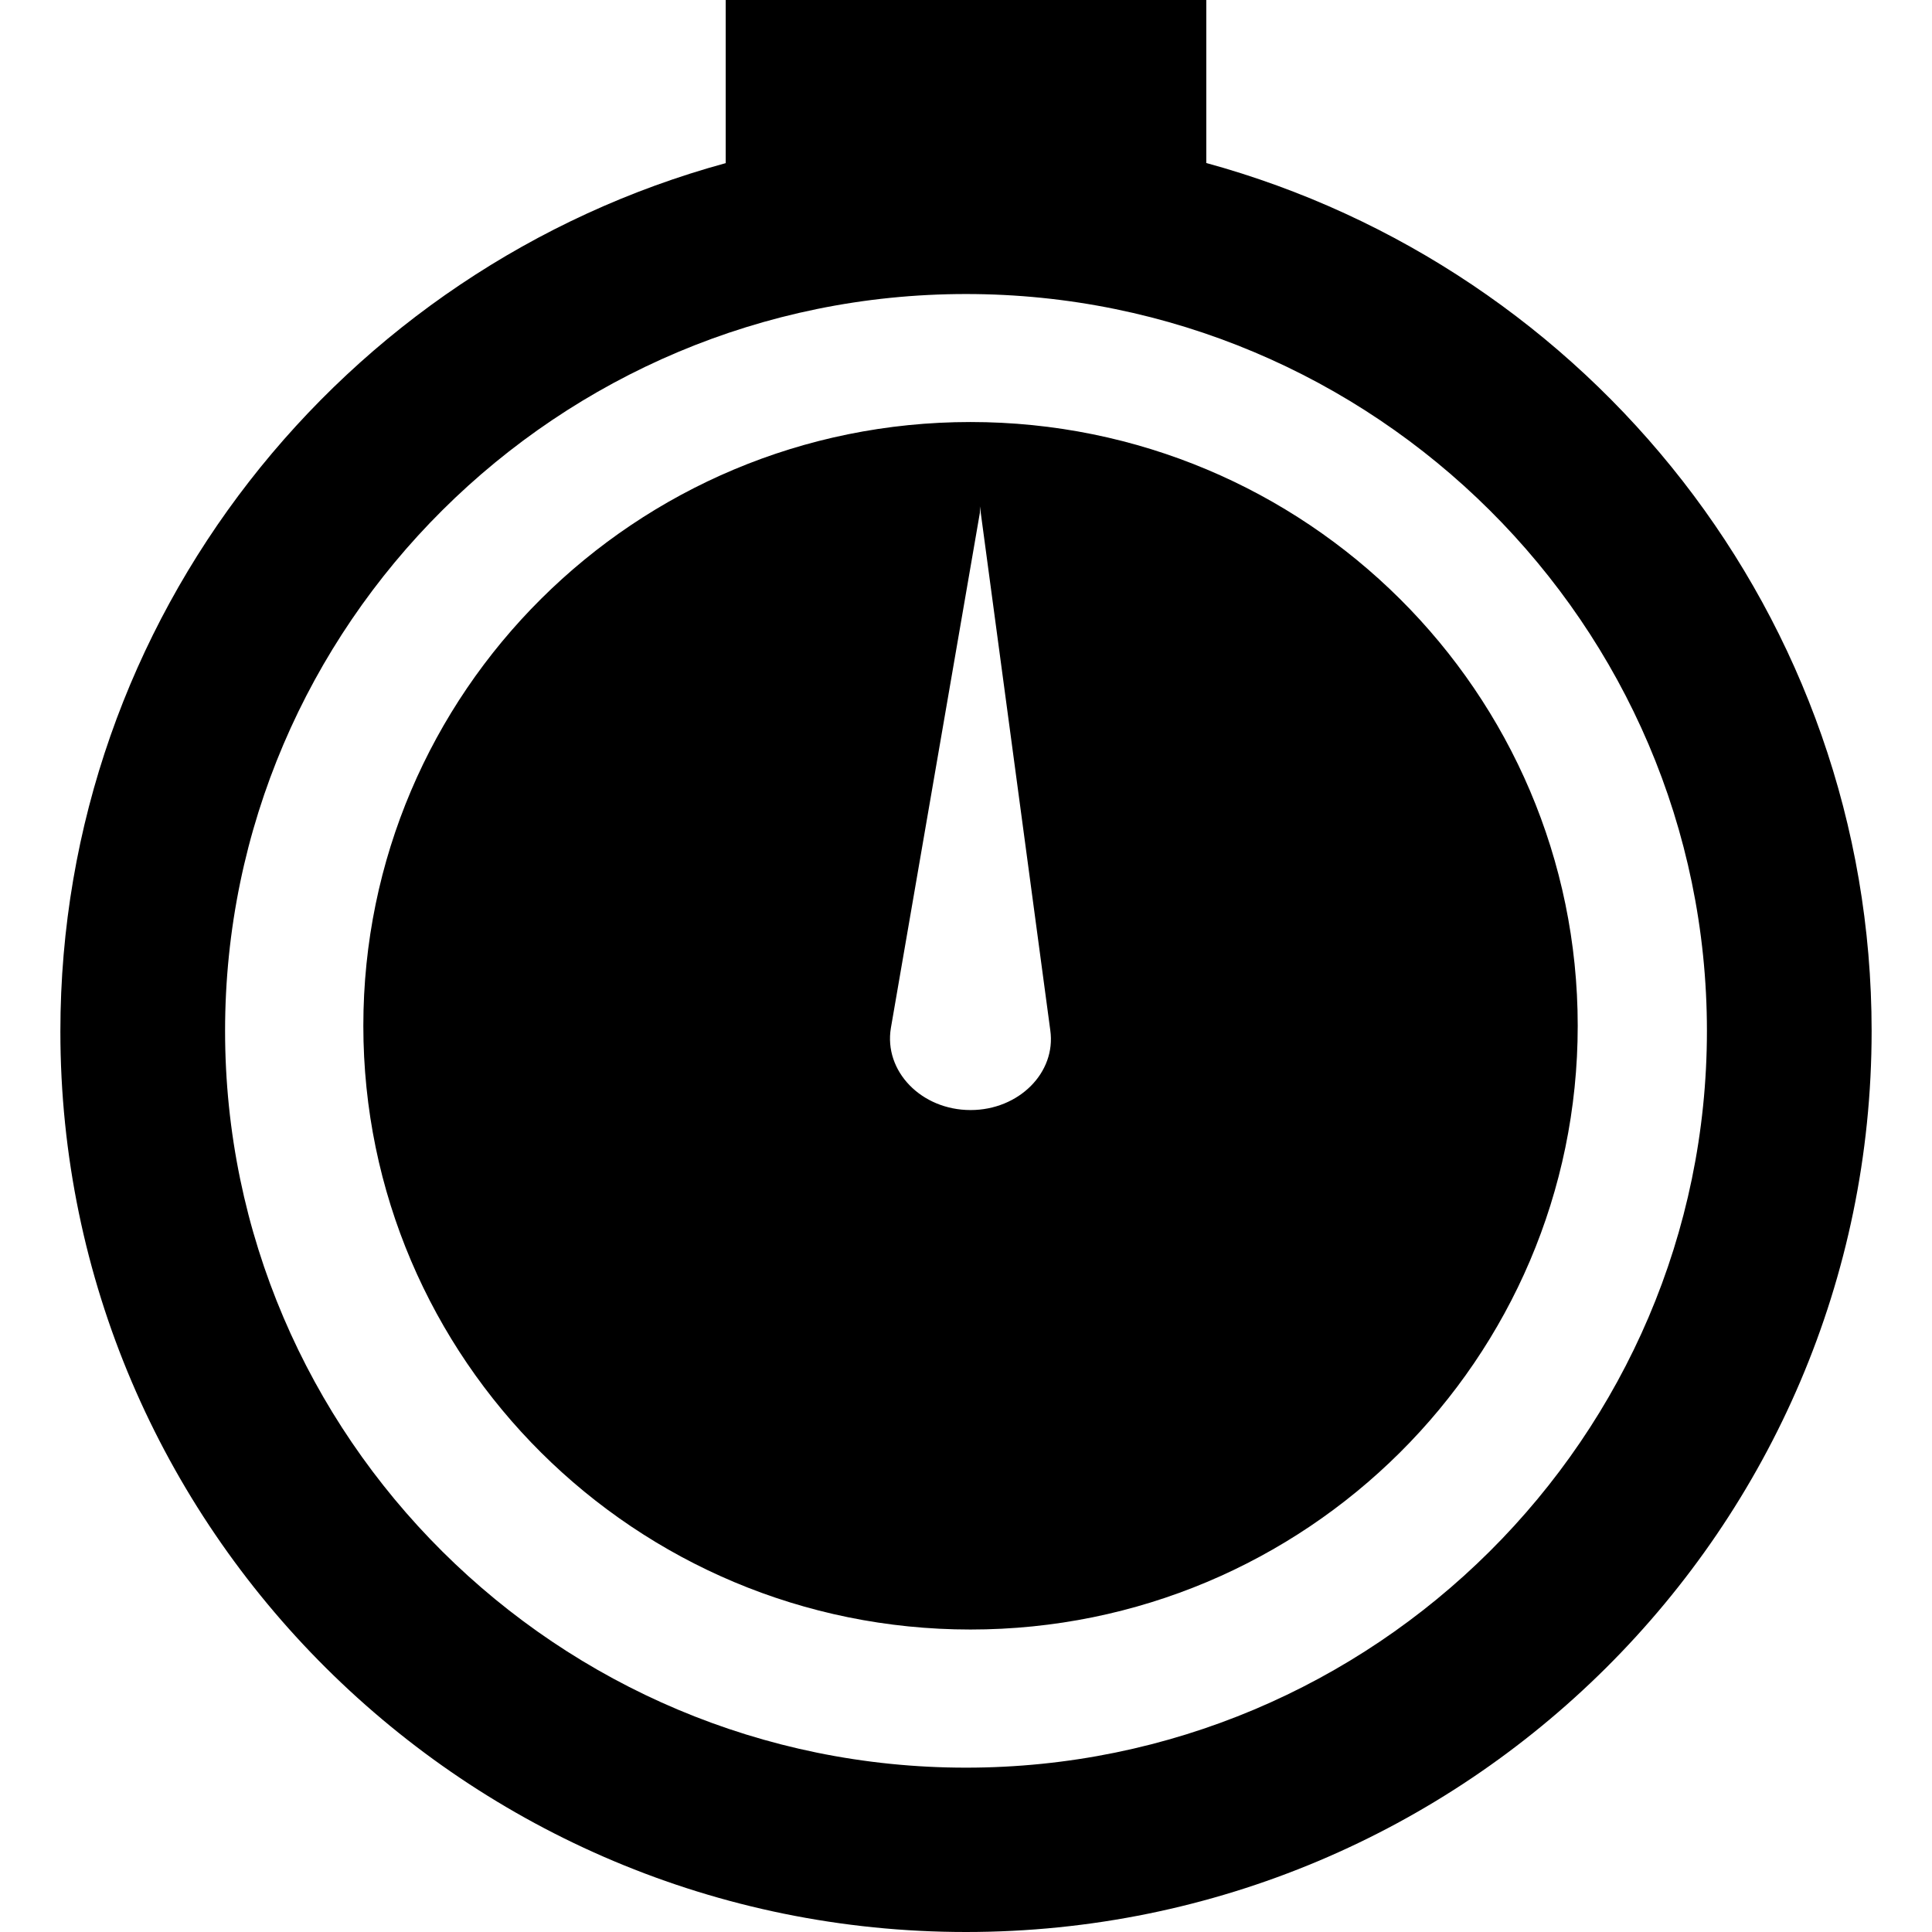 <?xml version="1.0" standalone="no"?><!DOCTYPE svg PUBLIC "-//W3C//DTD SVG 1.1//EN" "http://www.w3.org/Graphics/SVG/1.1/DTD/svg11.dtd"><svg t="1567584365804" class="icon" viewBox="0 0 1024 1024" version="1.1" xmlns="http://www.w3.org/2000/svg" p-id="3294" xmlns:xlink="http://www.w3.org/1999/xlink" width="200" height="200"><defs><style type="text/css"></style></defs><path d="M639.36 0v86.4C842.624 142.016 992 327.04 992 546.432 992 809.856 776.64 1024 512 1024S32 809.856 32 546.688c0-219.328 149.44-404.736 352.64-460.224V0h254.72zM512 155.84c-216.448 0-392.704 175.36-392.704 390.528 0 215.232 176.256 390.528 392.704 390.528s392.704-175.36 392.704-390.528c0-215.232-176.256-390.528-392.704-390.528z m2.368 67.84c177.728 0 321.856 143.232 321.856 320 0 176.64-144.128 320-321.856 320s-321.792-143.36-321.792-320c0-176.768 144-320 321.792-320z m4.992 44.672v3.392l-47.168 273.088c-3.84 22.848 16.064 43.52 42.24 43.52 25.472 0 45.44-19.776 42.24-42.304l-37.312-277.696z" p-id="3295"></path></svg>